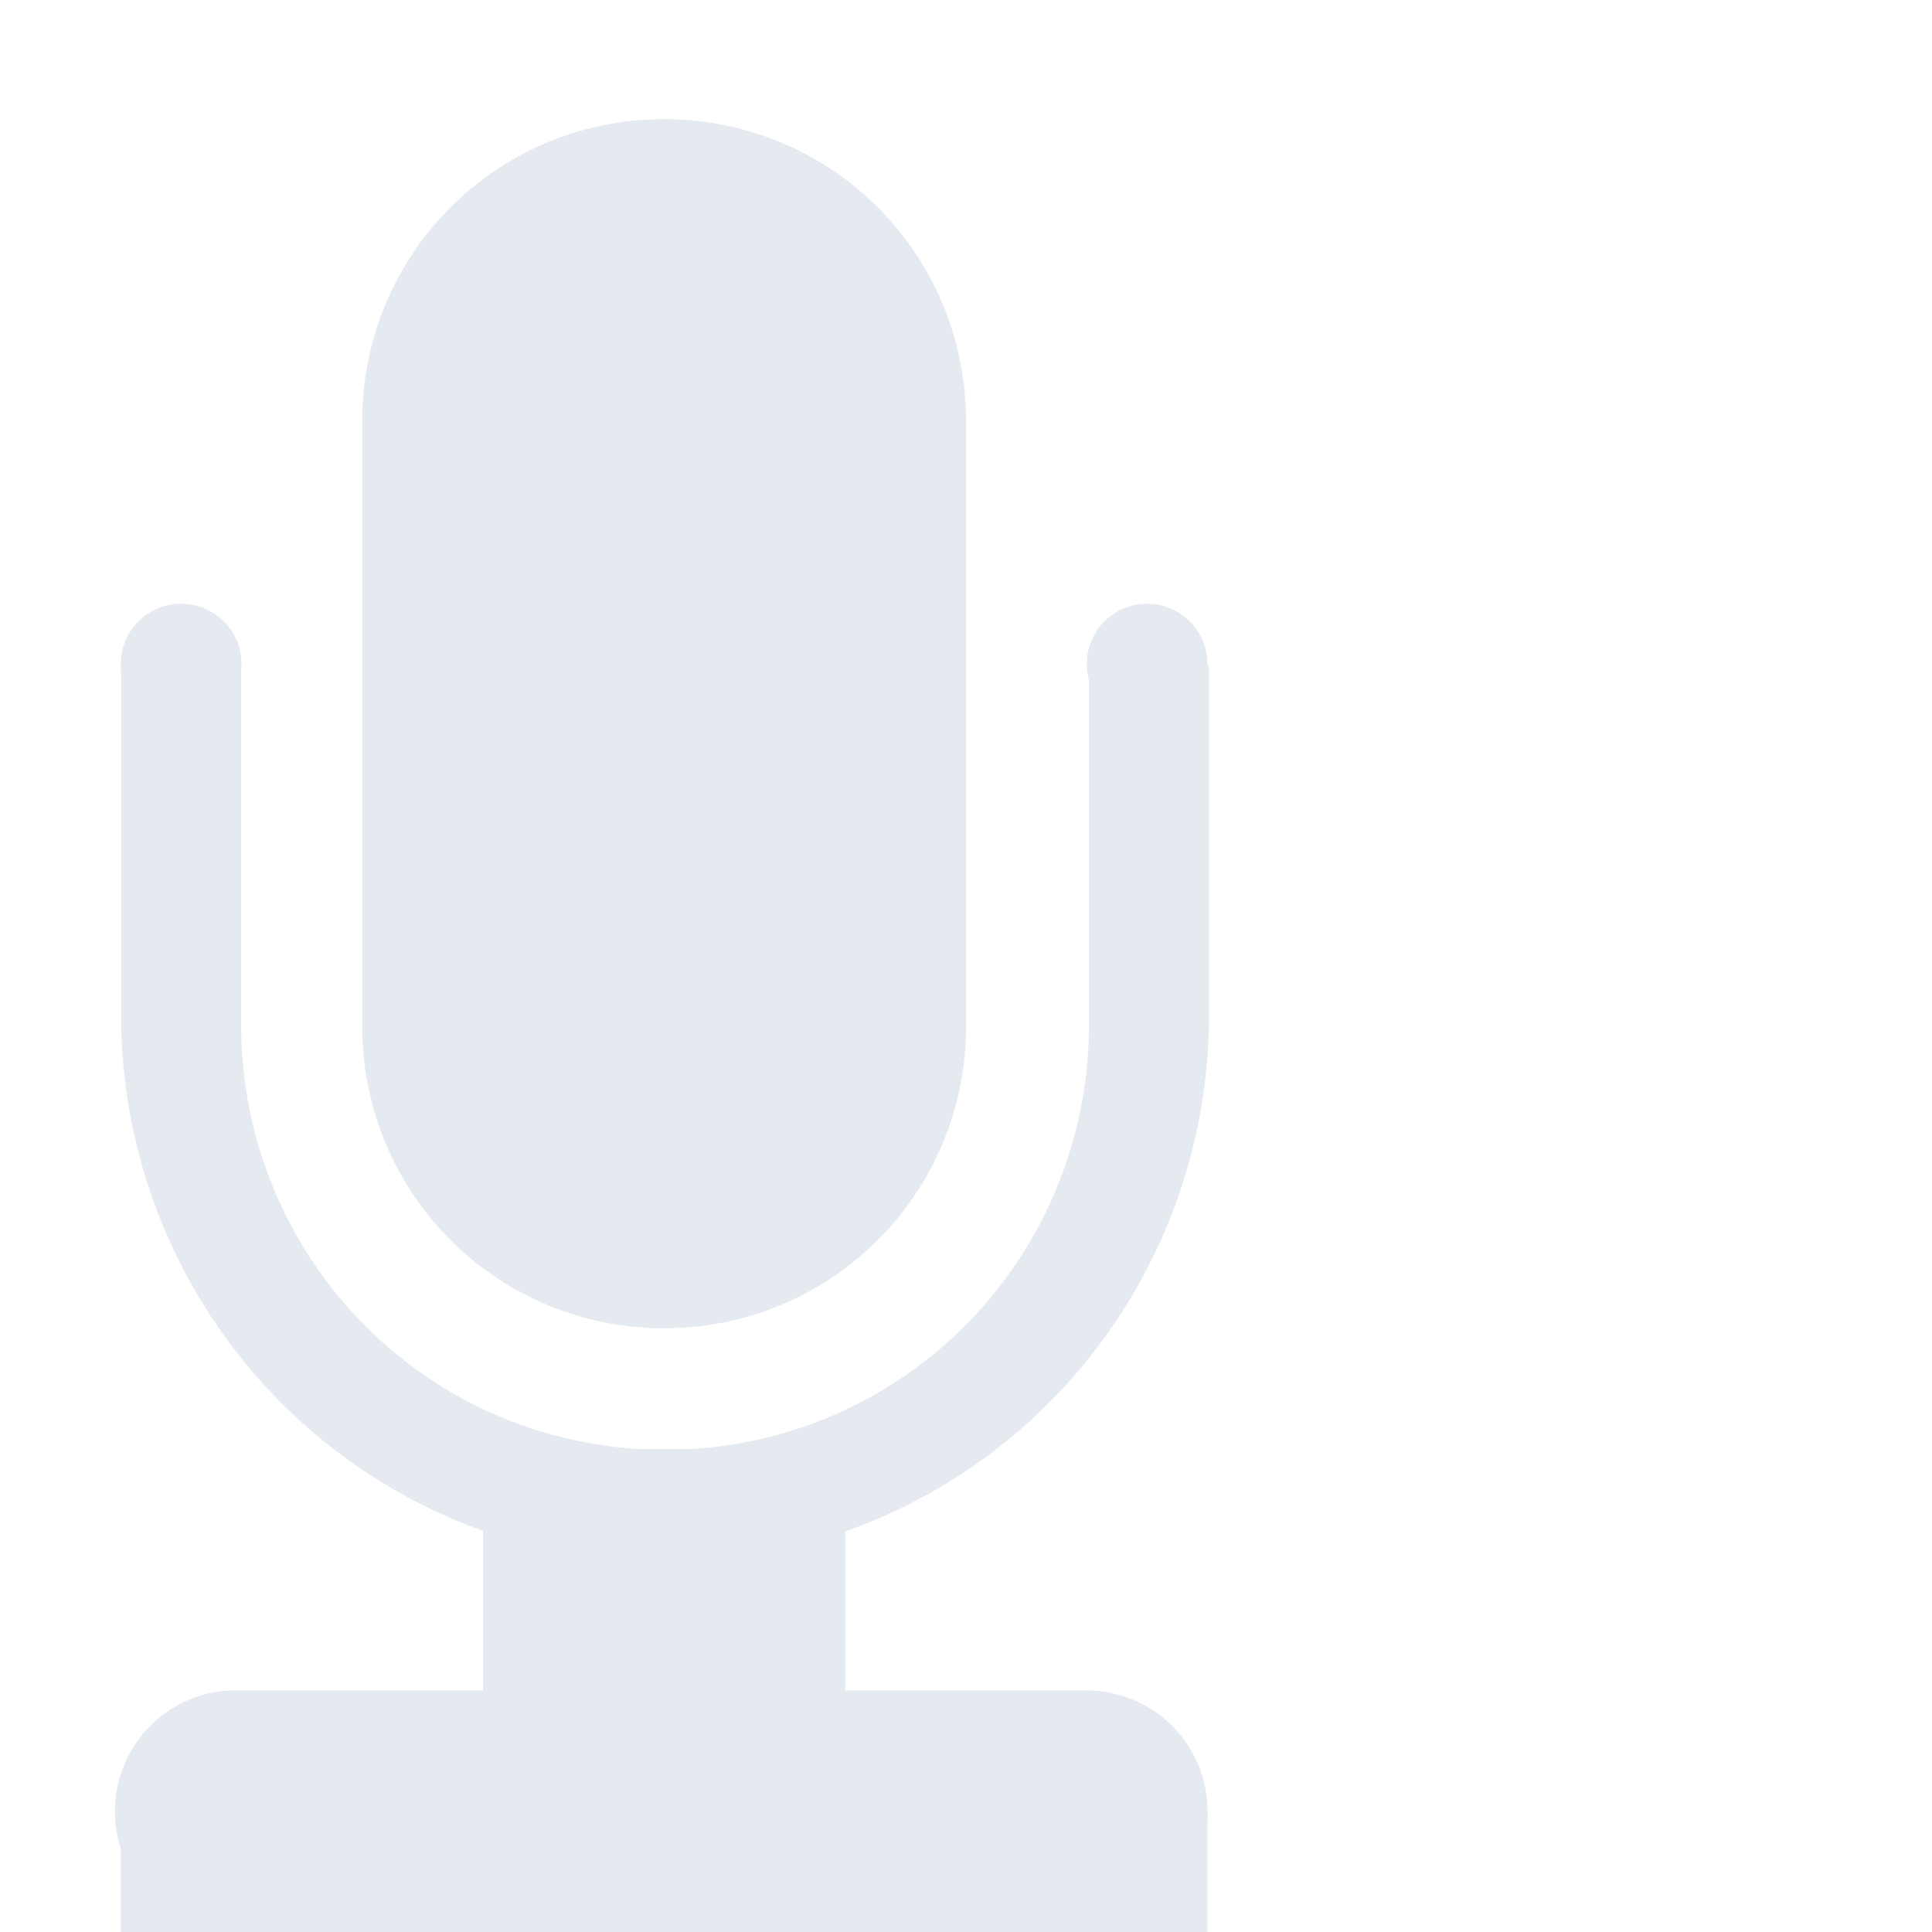 <?xml version="1.0" encoding="UTF-8"?>
<svg version="1.1" viewBox="0 0 16 16" xmlns="http://www.w3.org/2000/svg">
<defs>
<clipPath id="a">
<path d="m21 281h14v11h-14z" color="#e5e9f0" fill="none" overflow="visible" stroke="#fff" stroke-linecap="round" stroke-linejoin="round" stroke-width="2"/>
</clipPath>
</defs>
<g style="fill:#e5e9f0">
<path d="m5.5 0.987c1.385 0 2.5 1.115 2.5 2.5v5.013c0 1.385-1.115 2.5-2.5 2.5a2.495 2.495 0 0 1-2.5-2.5v-5.013c0-1.385 1.115-2.5 2.5-2.5z" overflow="visible" style="color:#e5e9f0"/>
<path transform="matrix(.994 0 0 1 -22.293 -275.49)" d="m27.969 273.62a4.531 4.531 0 0 0-4.532 4.531v5.813a4.532 4.532 0 0 0 9.063 0v-5.813a4.531 4.531 0 0 0-4.531-4.531zm0 1a3.514 3.514 0 0 1 3.531 3.531v5.813a3.514 3.514 0 0 1-3.531 3.531 3.514 3.514 0 0 1-3.532-3.531v-5.813a3.514 3.514 0 0 1 3.532-3.531z" clip-path="url(#a)" font-weight="400" overflow="visible" style="color:#e5e9f0;text-decoration-line:none;text-indent:0;text-transform:none"/>
<path d="M 2,5.5 A 0.5,0.5 0 0 1 1.5,6 0.5,0.5 0 0 1 1,5.5 0.5,0.5 0 0 1 1.5,5 0.5,0.5 0 0 1 2,5.5 Z m 8,0 A 0.5,0.5 0 0 1 9.5,6 0.5,0.5 0 0 1 9,5.5 0.5,0.5 0 0 1 9.5,5 0.5,0.5 0 0 1 10,5.5 Z" overflow="visible" style="color:#e5e9f0"/>
<path d="m1.906 14a1.001 1.001 0 1 0 0.094 2h7a1 1 0 1 0 0-2h-7a1 1 0 0 0-0.094 0z" font-weight="400" overflow="visible" style="color:#e5e9f0;text-decoration-line:none;text-indent:0;text-transform:none"/>
<path d="m1 15h9v1h-9z" overflow="visible" style="color:#e5e9f0"/>
<path d="m4 12h3v4h-3z" overflow="visible" style="color:#e5e9f0"/>
</g>
</svg>
